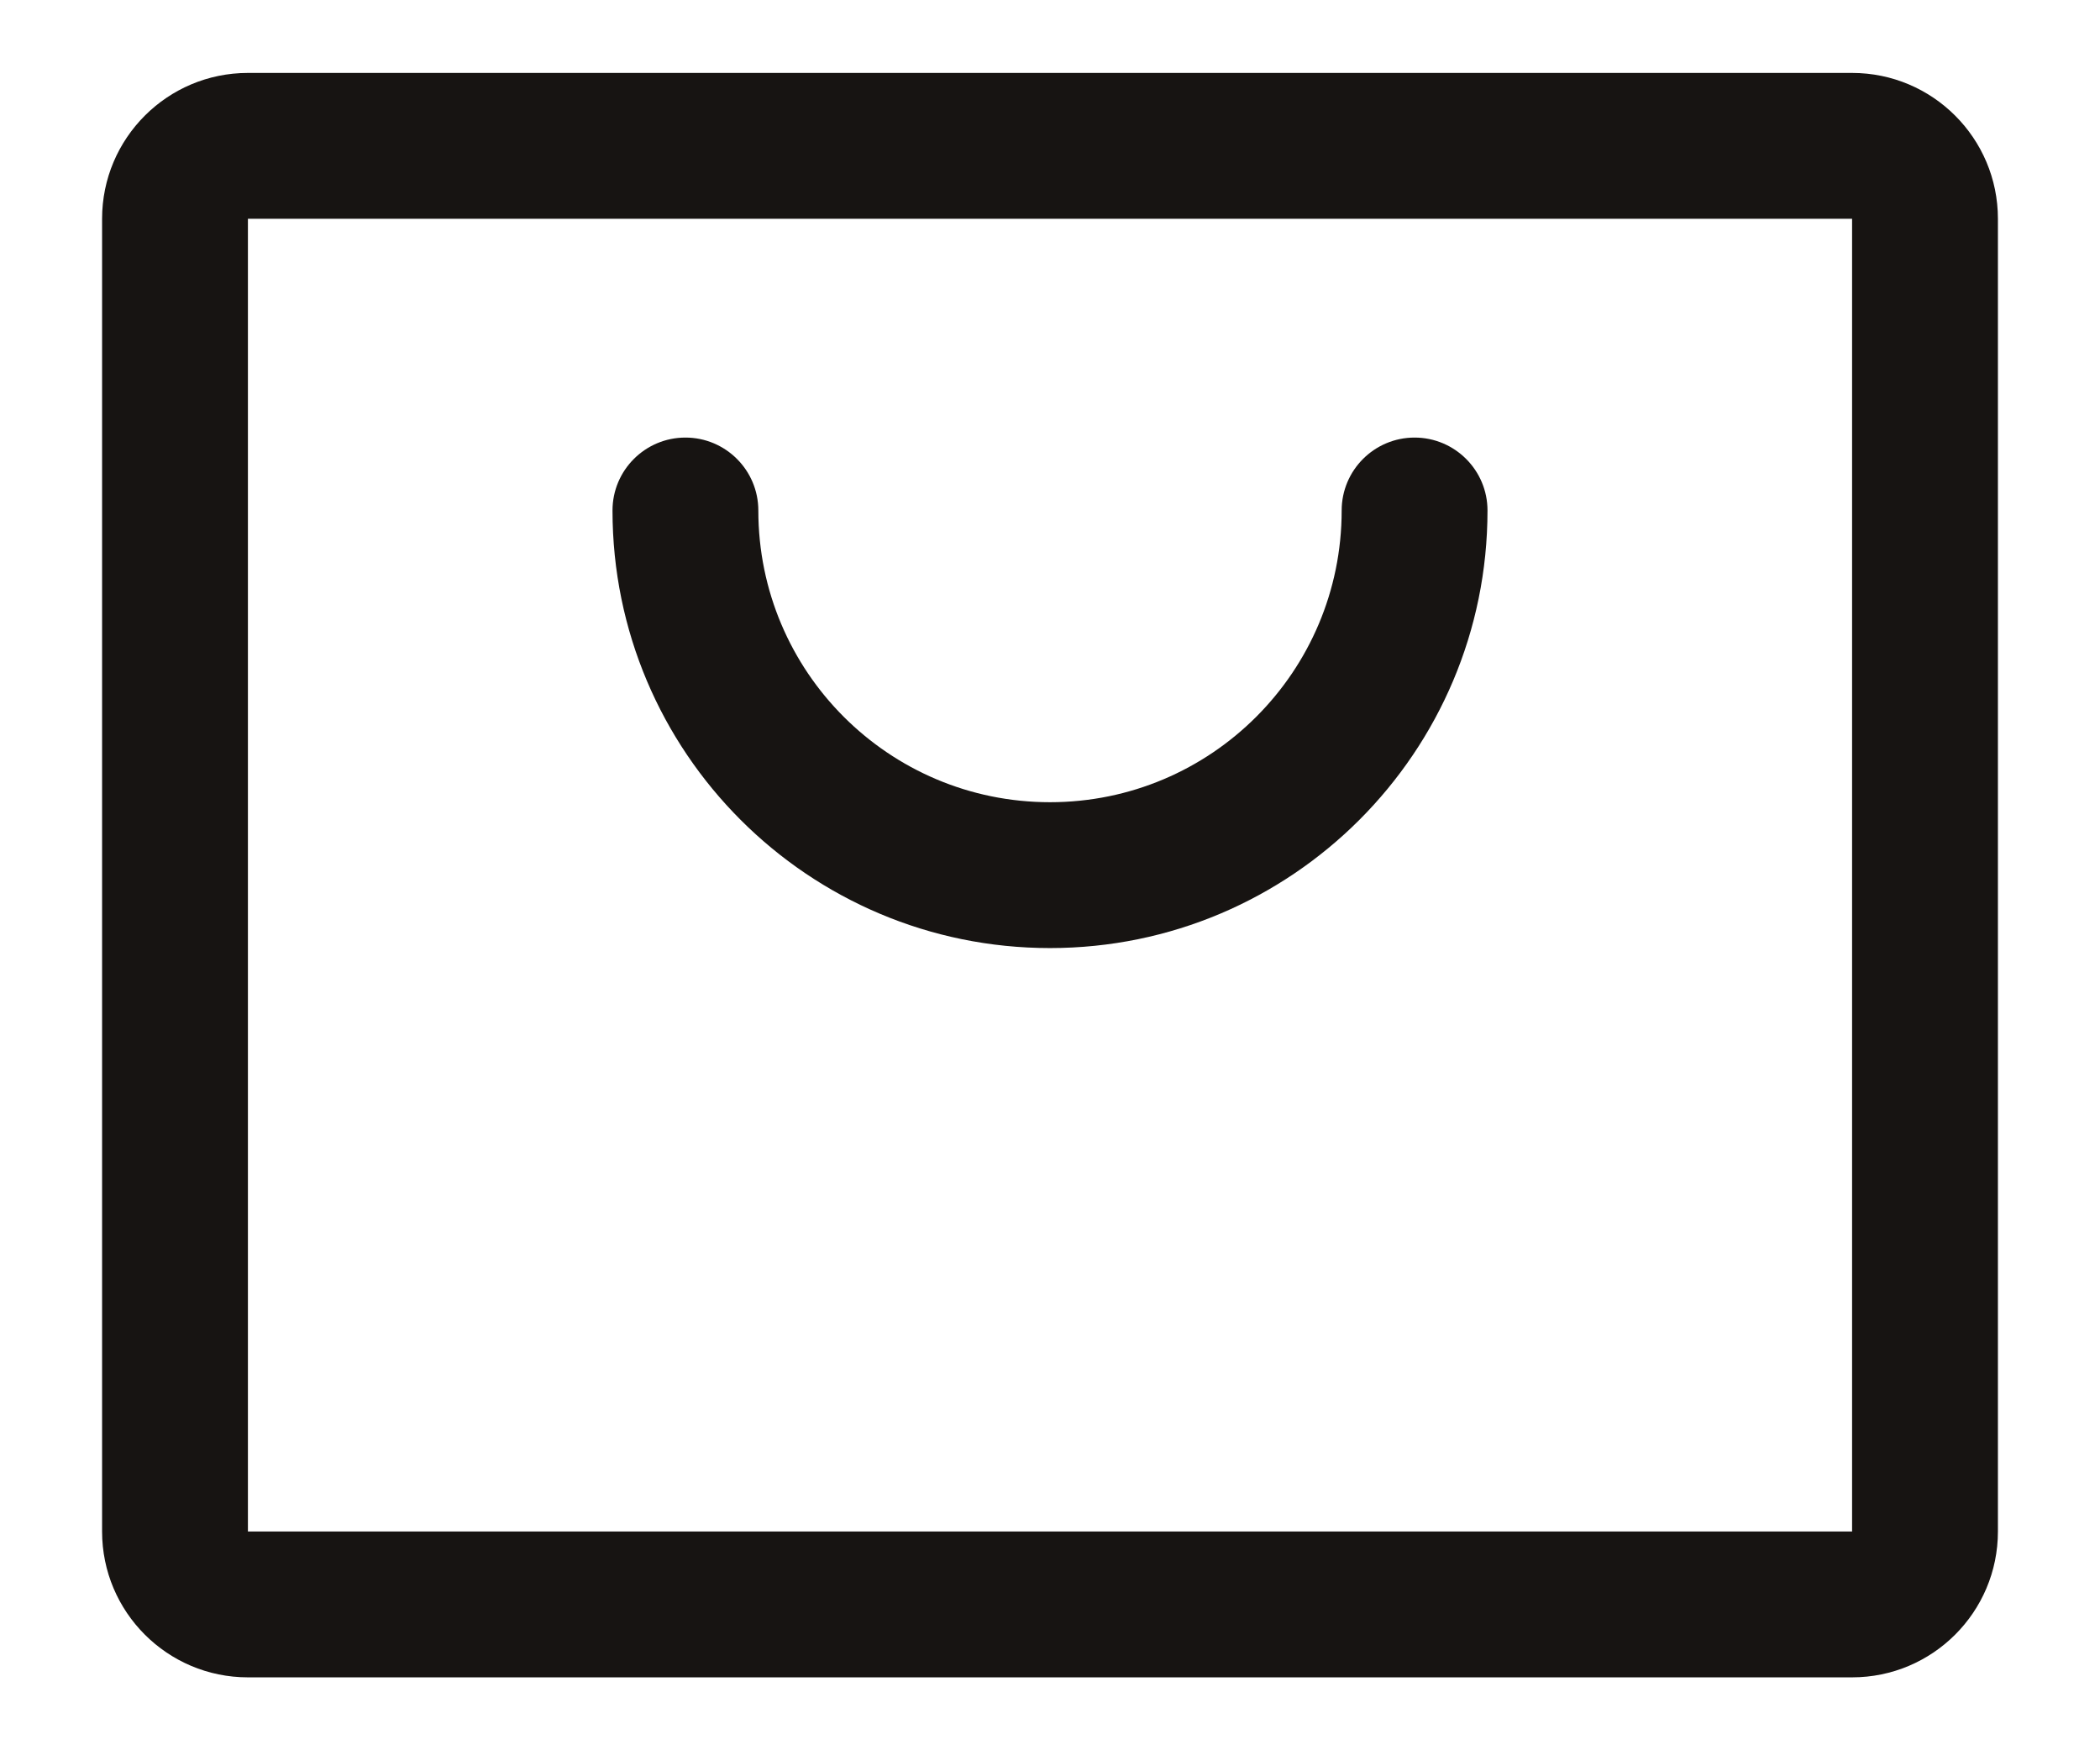 <svg width="18" height="15" viewBox="0 0 18 15" fill="none" xmlns="http://www.w3.org/2000/svg">
<path fill-rule="evenodd" clip-rule="evenodd" d="M15.875 0.625H2.125C1.435 0.625 0.875 1.185 0.875 1.875V13.125C0.875 13.815 1.435 14.375 2.125 14.375H15.875C16.565 14.375 17.125 13.815 17.125 13.125V1.875C17.125 1.185 16.565 0.625 15.875 0.625ZM15.875 13.125H2.125V1.875H15.875V13.125ZM12.75 4.375C12.75 6.446 11.071 8.125 9 8.125C6.929 8.125 5.25 6.446 5.25 4.375C5.25 4.03 5.53 3.75 5.875 3.75C6.22 3.75 6.5 4.03 6.5 4.375C6.5 5.756 7.619 6.875 9 6.875C10.381 6.875 11.5 5.756 11.5 4.375C11.5 4.03 11.78 3.75 12.125 3.75C12.47 3.75 12.75 4.03 12.75 4.375Z" fill="#171412"/>
</svg>
